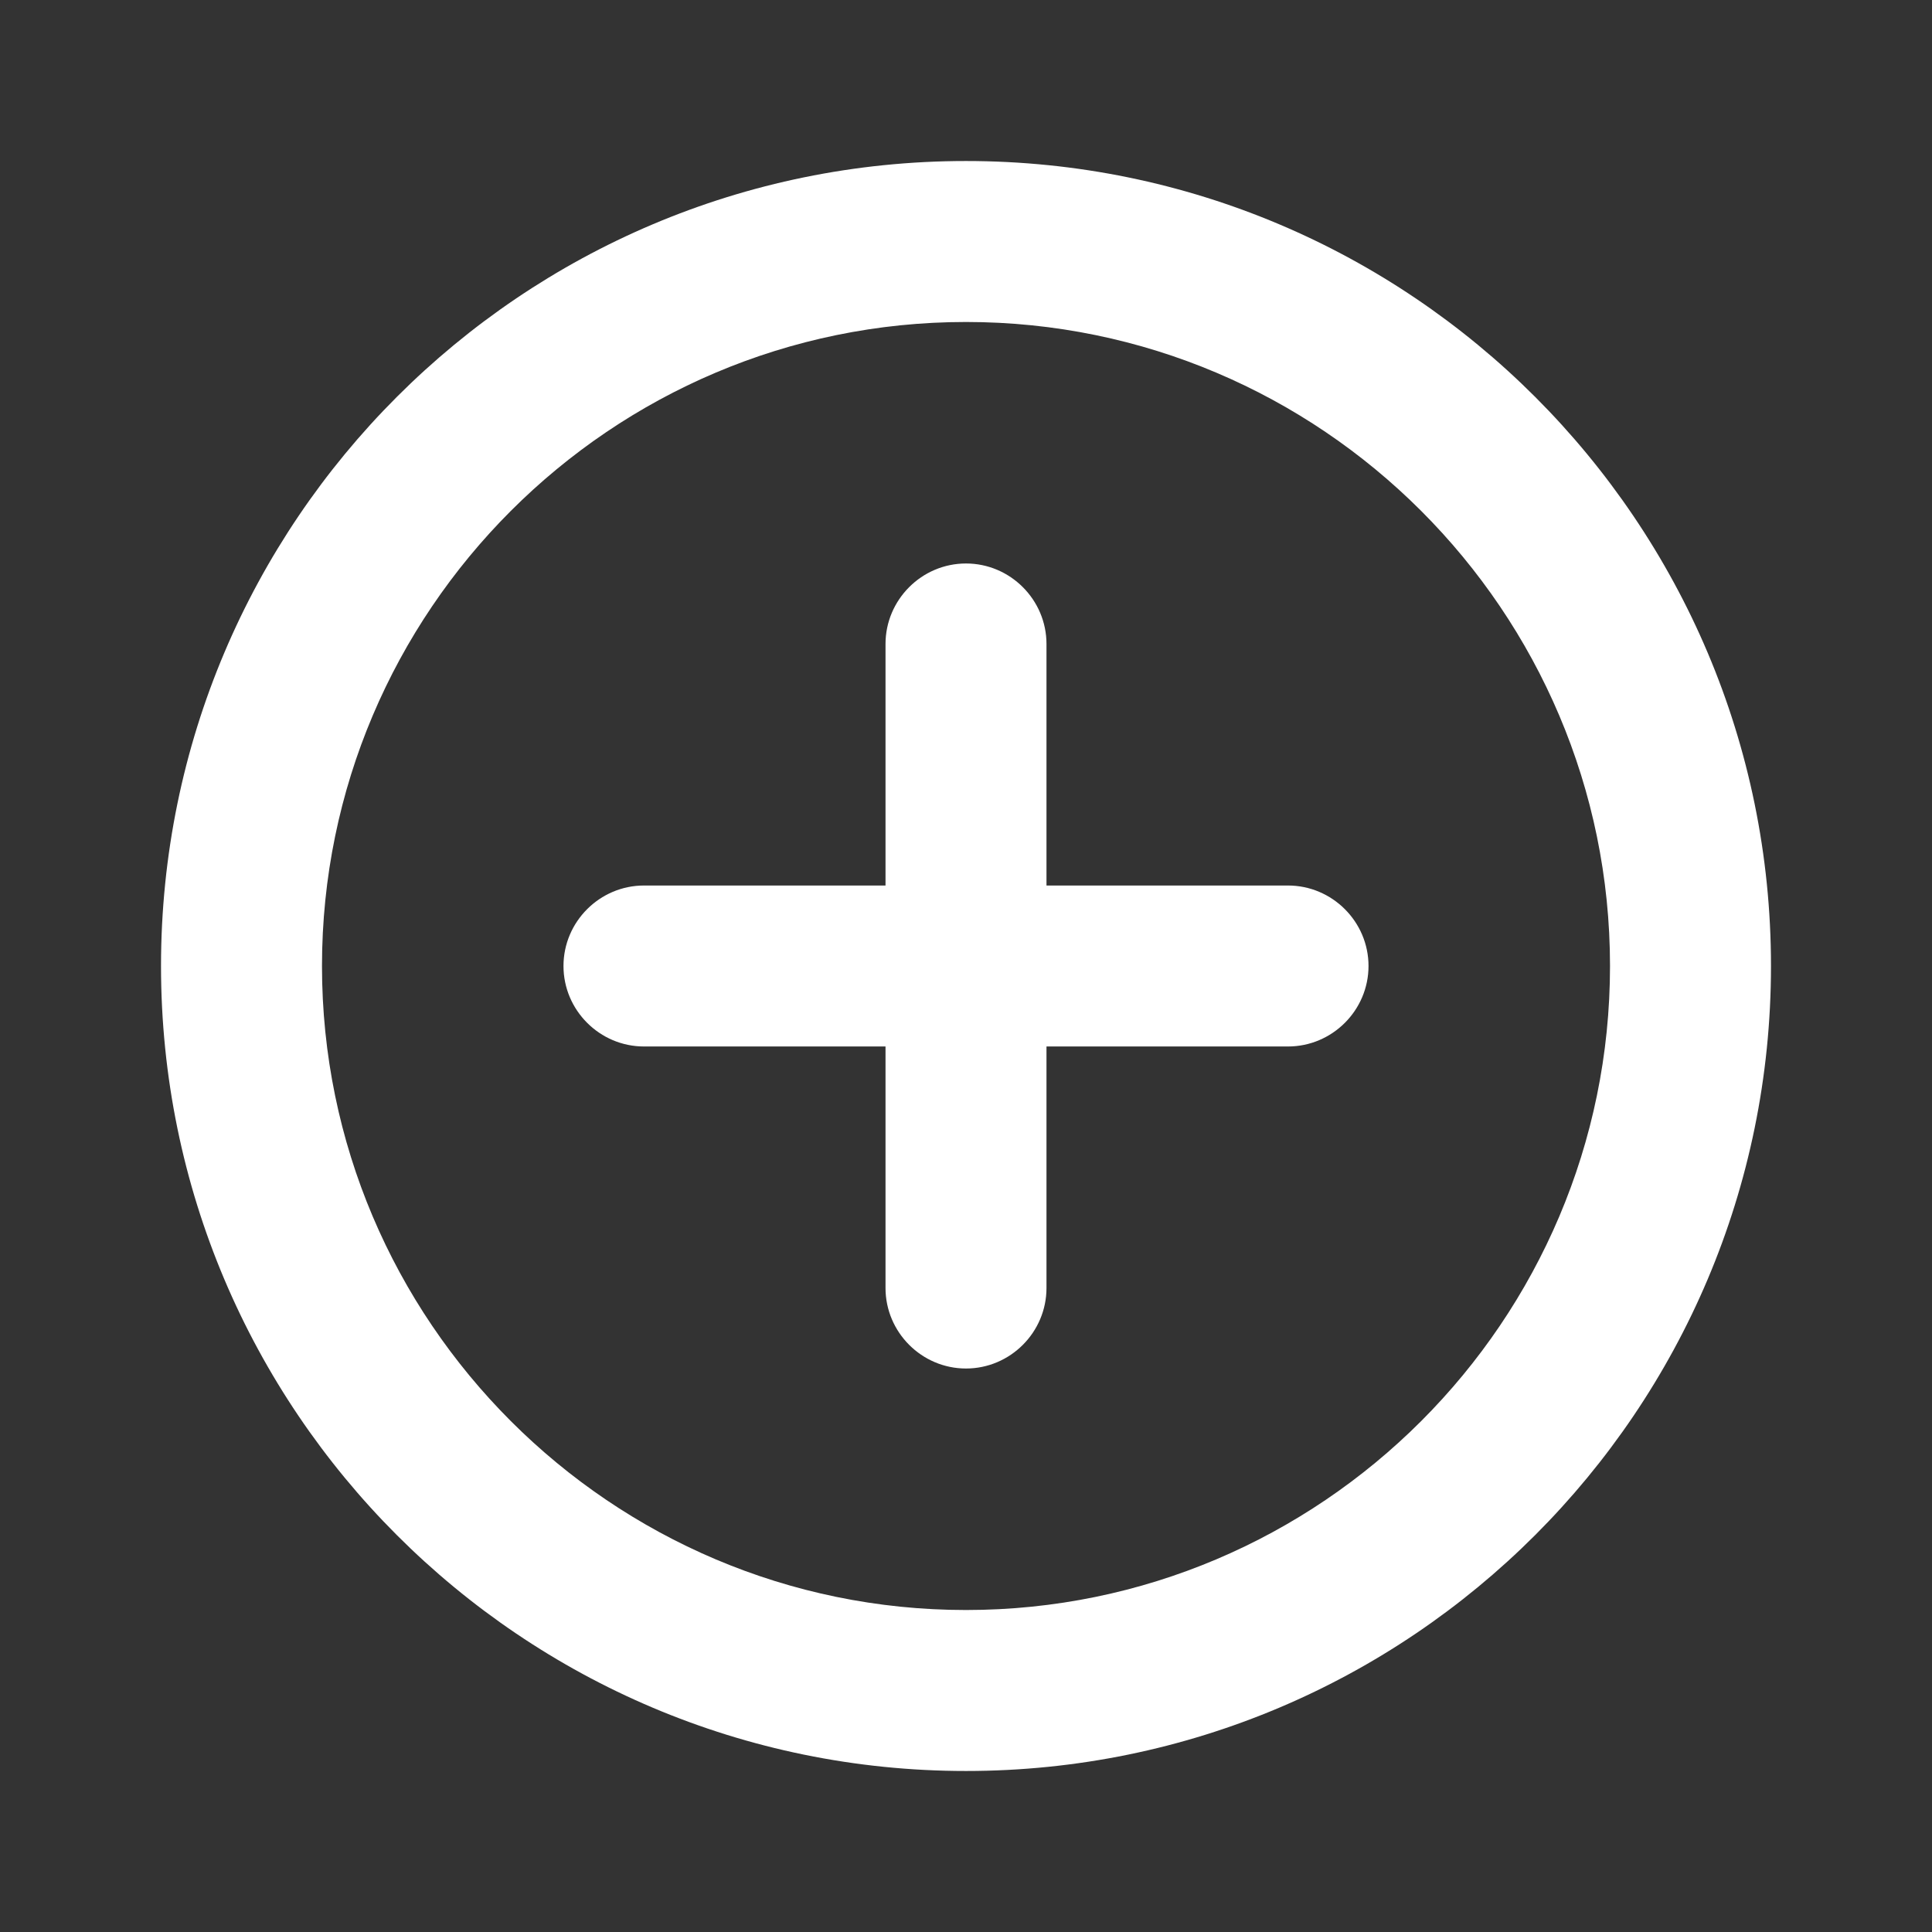 <svg width="47" height="47" viewBox="0 0 47 47" fill="none" xmlns="http://www.w3.org/2000/svg">
<rect x="0" y="0" width="47" height="47" fill="#333333" stroke="none"/>
<path d="M23.5 13.708C22.423 13.708 21.542 14.59 21.542 15.667V21.542H15.667C14.59 21.542 13.708 22.423 13.708 23.5C13.708 24.577 14.59 25.458 15.667 25.458H21.542V31.333C21.542 32.41 22.423 33.292 23.5 33.292C24.577 33.292 25.458 32.41 25.458 31.333V25.458H31.333C32.41 25.458 33.292 24.577 33.292 23.5C33.292 22.423 32.41 21.542 31.333 21.542H25.458V15.667C25.458 14.59 24.577 13.708 23.5 13.708ZM23.5 3.917C12.69 3.917 3.917 12.69 3.917 23.5C3.917 34.31 12.69 43.083 23.5 43.083C34.31 43.083 43.083 34.31 43.083 23.5C43.083 12.69 34.31 3.917 23.5 3.917ZM23.5 39.167C14.864 39.167 7.833 32.136 7.833 23.5C7.833 14.864 14.864 7.833 23.5 7.833C32.136 7.833 39.167 14.864 39.167 23.5C39.167 32.136 32.136 39.167 23.5 39.167Z" fill="white"/>
</svg>
